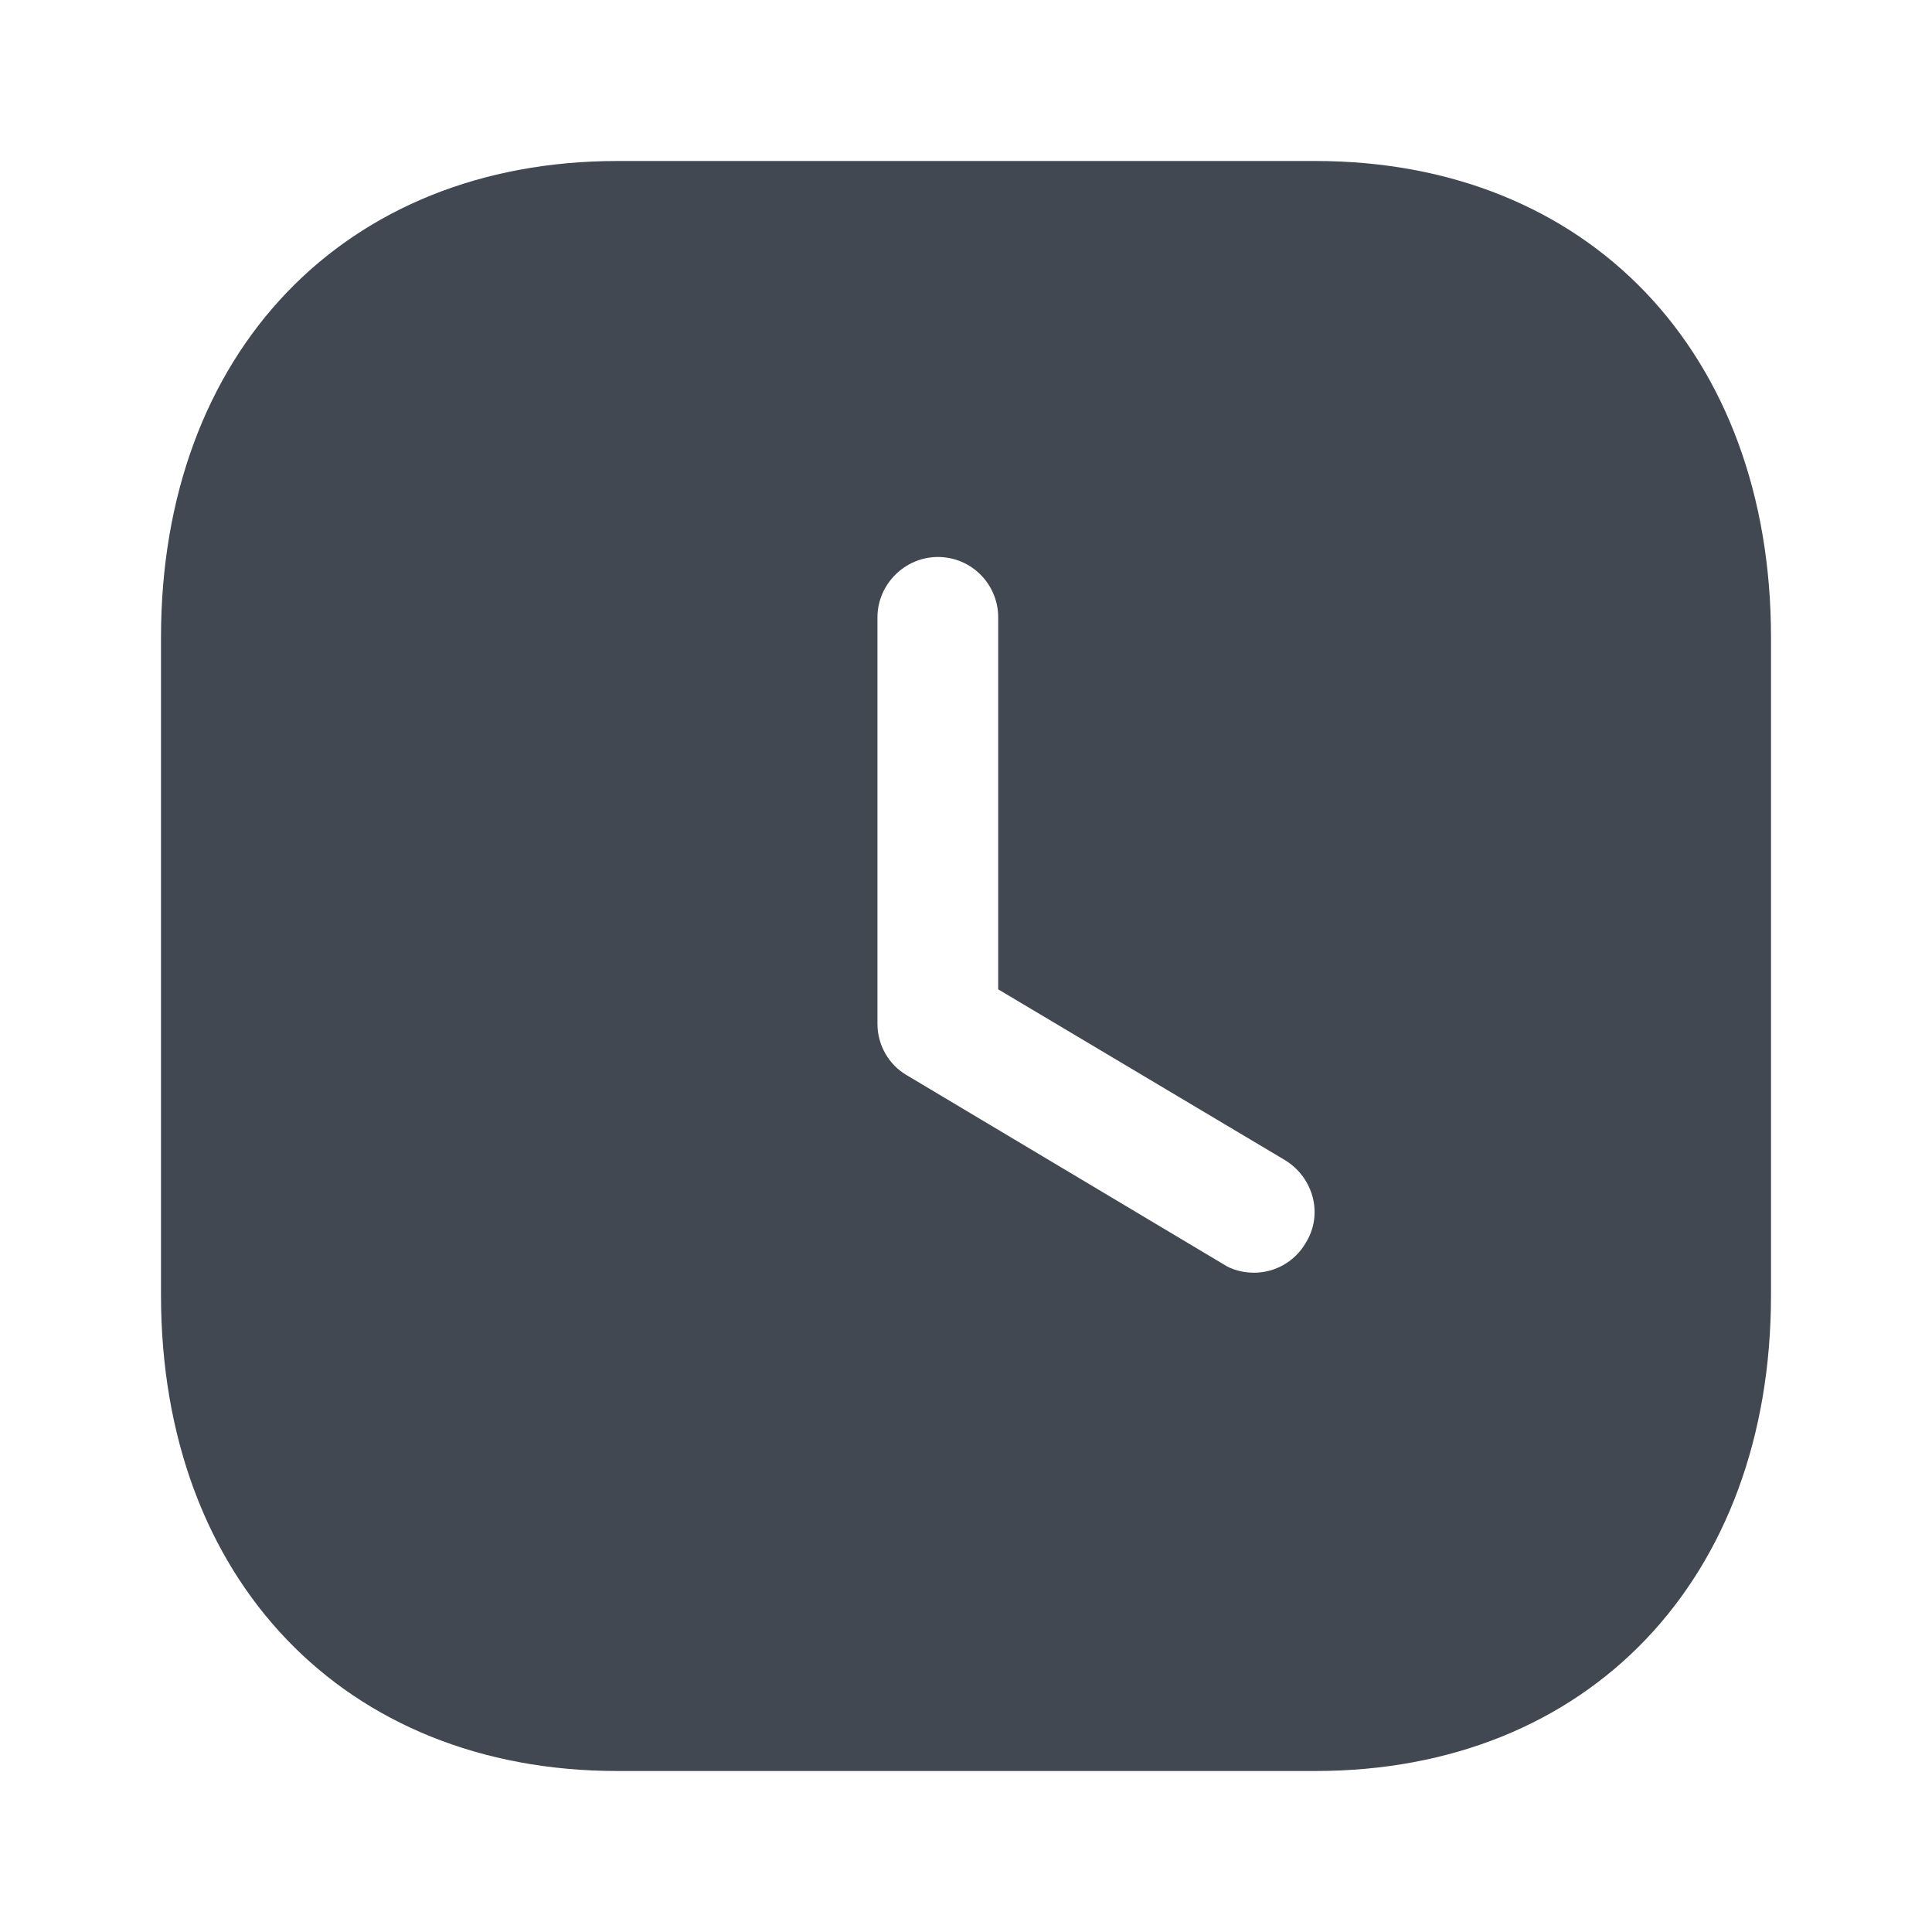 <?xml version="1.0" encoding="UTF-8"?>
<svg width="24px" height="24px" viewBox="0 0 24 24" version="1.1" xmlns="http://www.w3.org/2000/svg" xmlns:xlink="http://www.w3.org/1999/xlink">
    <title>Icon/Fill/Clock</title>
    <g id="Icon/Fill/Clock" stroke="none" stroke-width="1" fill="none" fill-rule="evenodd">
        <path d="M16.34,2 C19.73,2 22,4.379 22,7.919 L22,7.919 L22,16.089 C22,19.62 19.73,22 16.34,22 L16.34,22 L7.67,22 C4.28,22 2,19.62 2,16.089 L2,16.089 L2,7.919 C2,4.379 4.28,2 7.67,2 L7.67,2 Z M11.65,6.919 C11.24,6.919 10.9,7.26 10.9,7.669 L10.9,7.669 L10.9,12.72 C10.9,12.98 11.04,13.23 11.27,13.36 L11.27,13.36 L15.19,15.7 C15.31,15.78 15.45,15.81 15.58,15.81 C15.83,15.81 16.08,15.68 16.22,15.44 C16.44,15.089 16.32,14.629 15.96,14.41 L15.96,14.41 L12.4,12.29 L12.4,7.669 C12.4,7.26 12.07,6.919 11.65,6.919 Z" id="Time-Square" fill="#424851"></path>
    </g>
</svg>